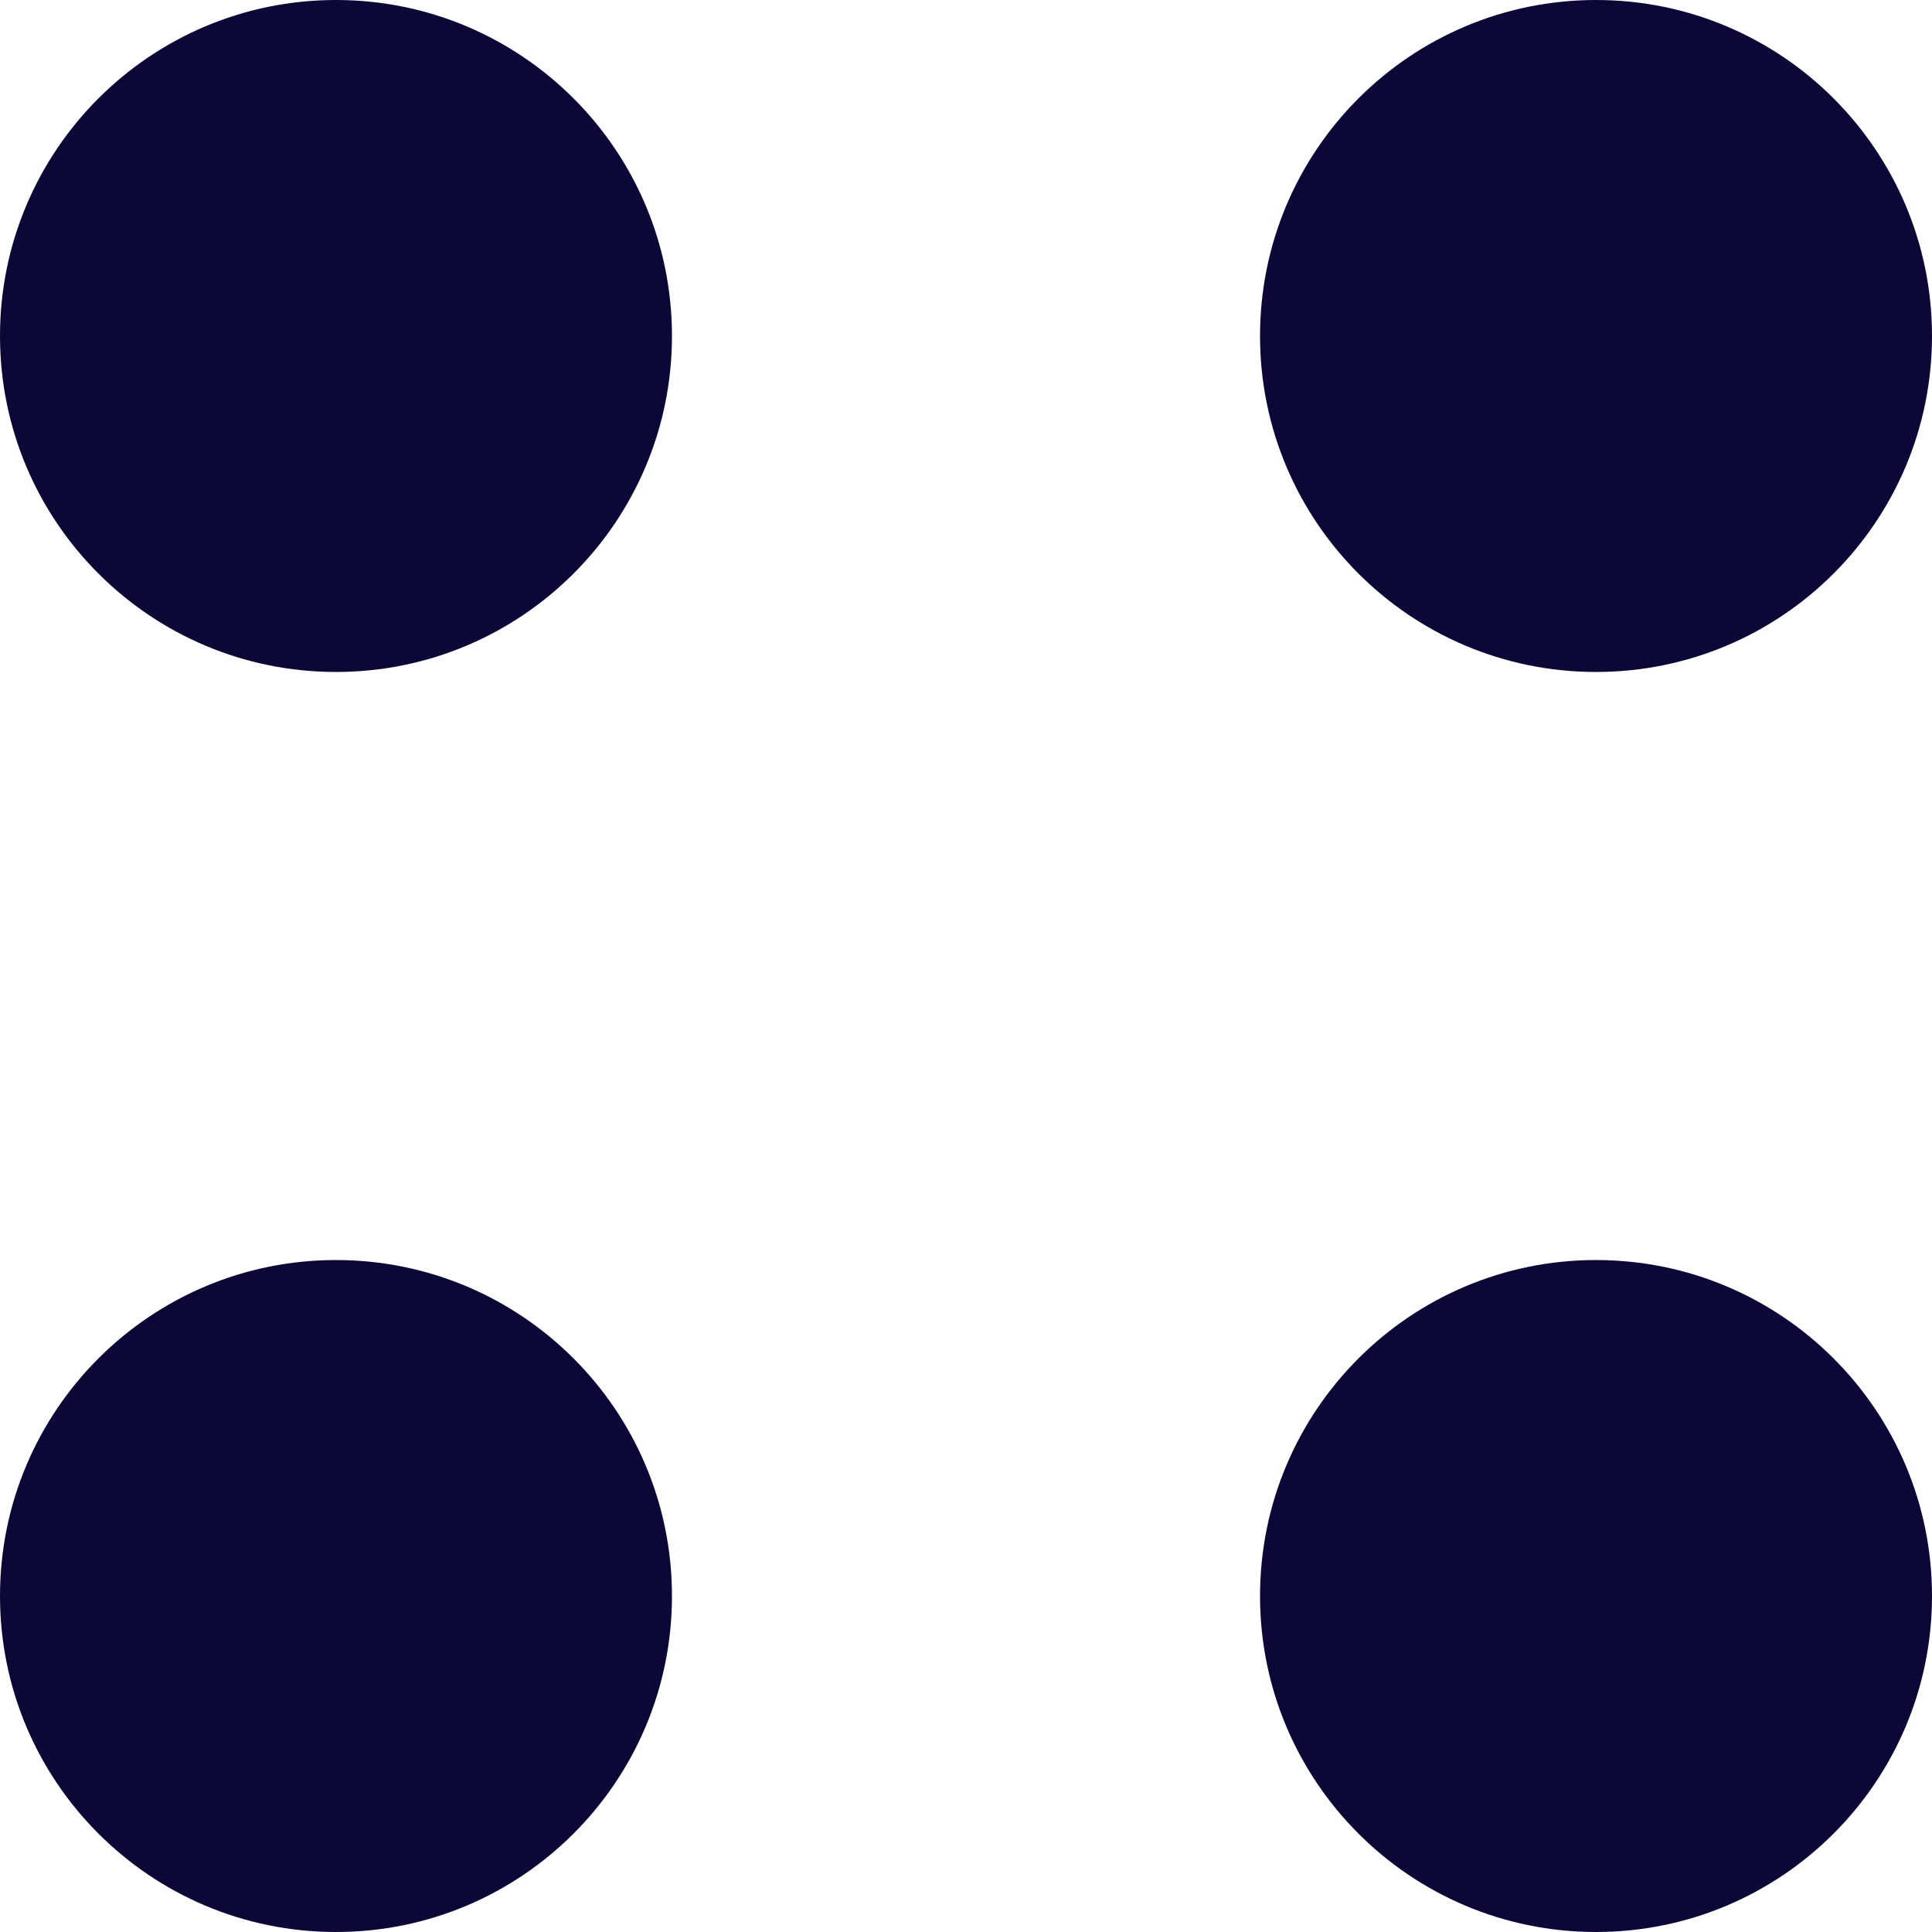 <svg width="21" height="21" viewBox="0 0 21 21" fill="none" xmlns="http://www.w3.org/2000/svg">
<path d="M3.652 7.304C5.669 7.304 7.304 5.669 7.304 3.652C7.304 1.635 5.669 0 3.652 0C1.635 0 0 1.635 0 3.652C0 5.669 1.635 7.304 3.652 7.304Z" fill="#0B0736"/>
<path d="M3.652 21C5.669 21 7.304 19.365 7.304 17.348C7.304 15.331 5.669 13.696 3.652 13.696C1.635 13.696 0 15.331 0 17.348C0 19.365 1.635 21 3.652 21Z" fill="#0B0736"/>
<path d="M17.348 7.304C19.365 7.304 21 5.669 21 3.652C21 1.635 19.365 0 17.348 0C15.331 0 13.696 1.635 13.696 3.652C13.696 5.669 15.331 7.304 17.348 7.304Z" fill="#0B0736"/>
<path d="M17.348 21C19.365 21 21 19.365 21 17.348C21 15.331 19.365 13.696 17.348 13.696C15.331 13.696 13.696 15.331 13.696 17.348C13.696 19.365 15.331 21 17.348 21Z" fill="#0B0736"/>
</svg>
